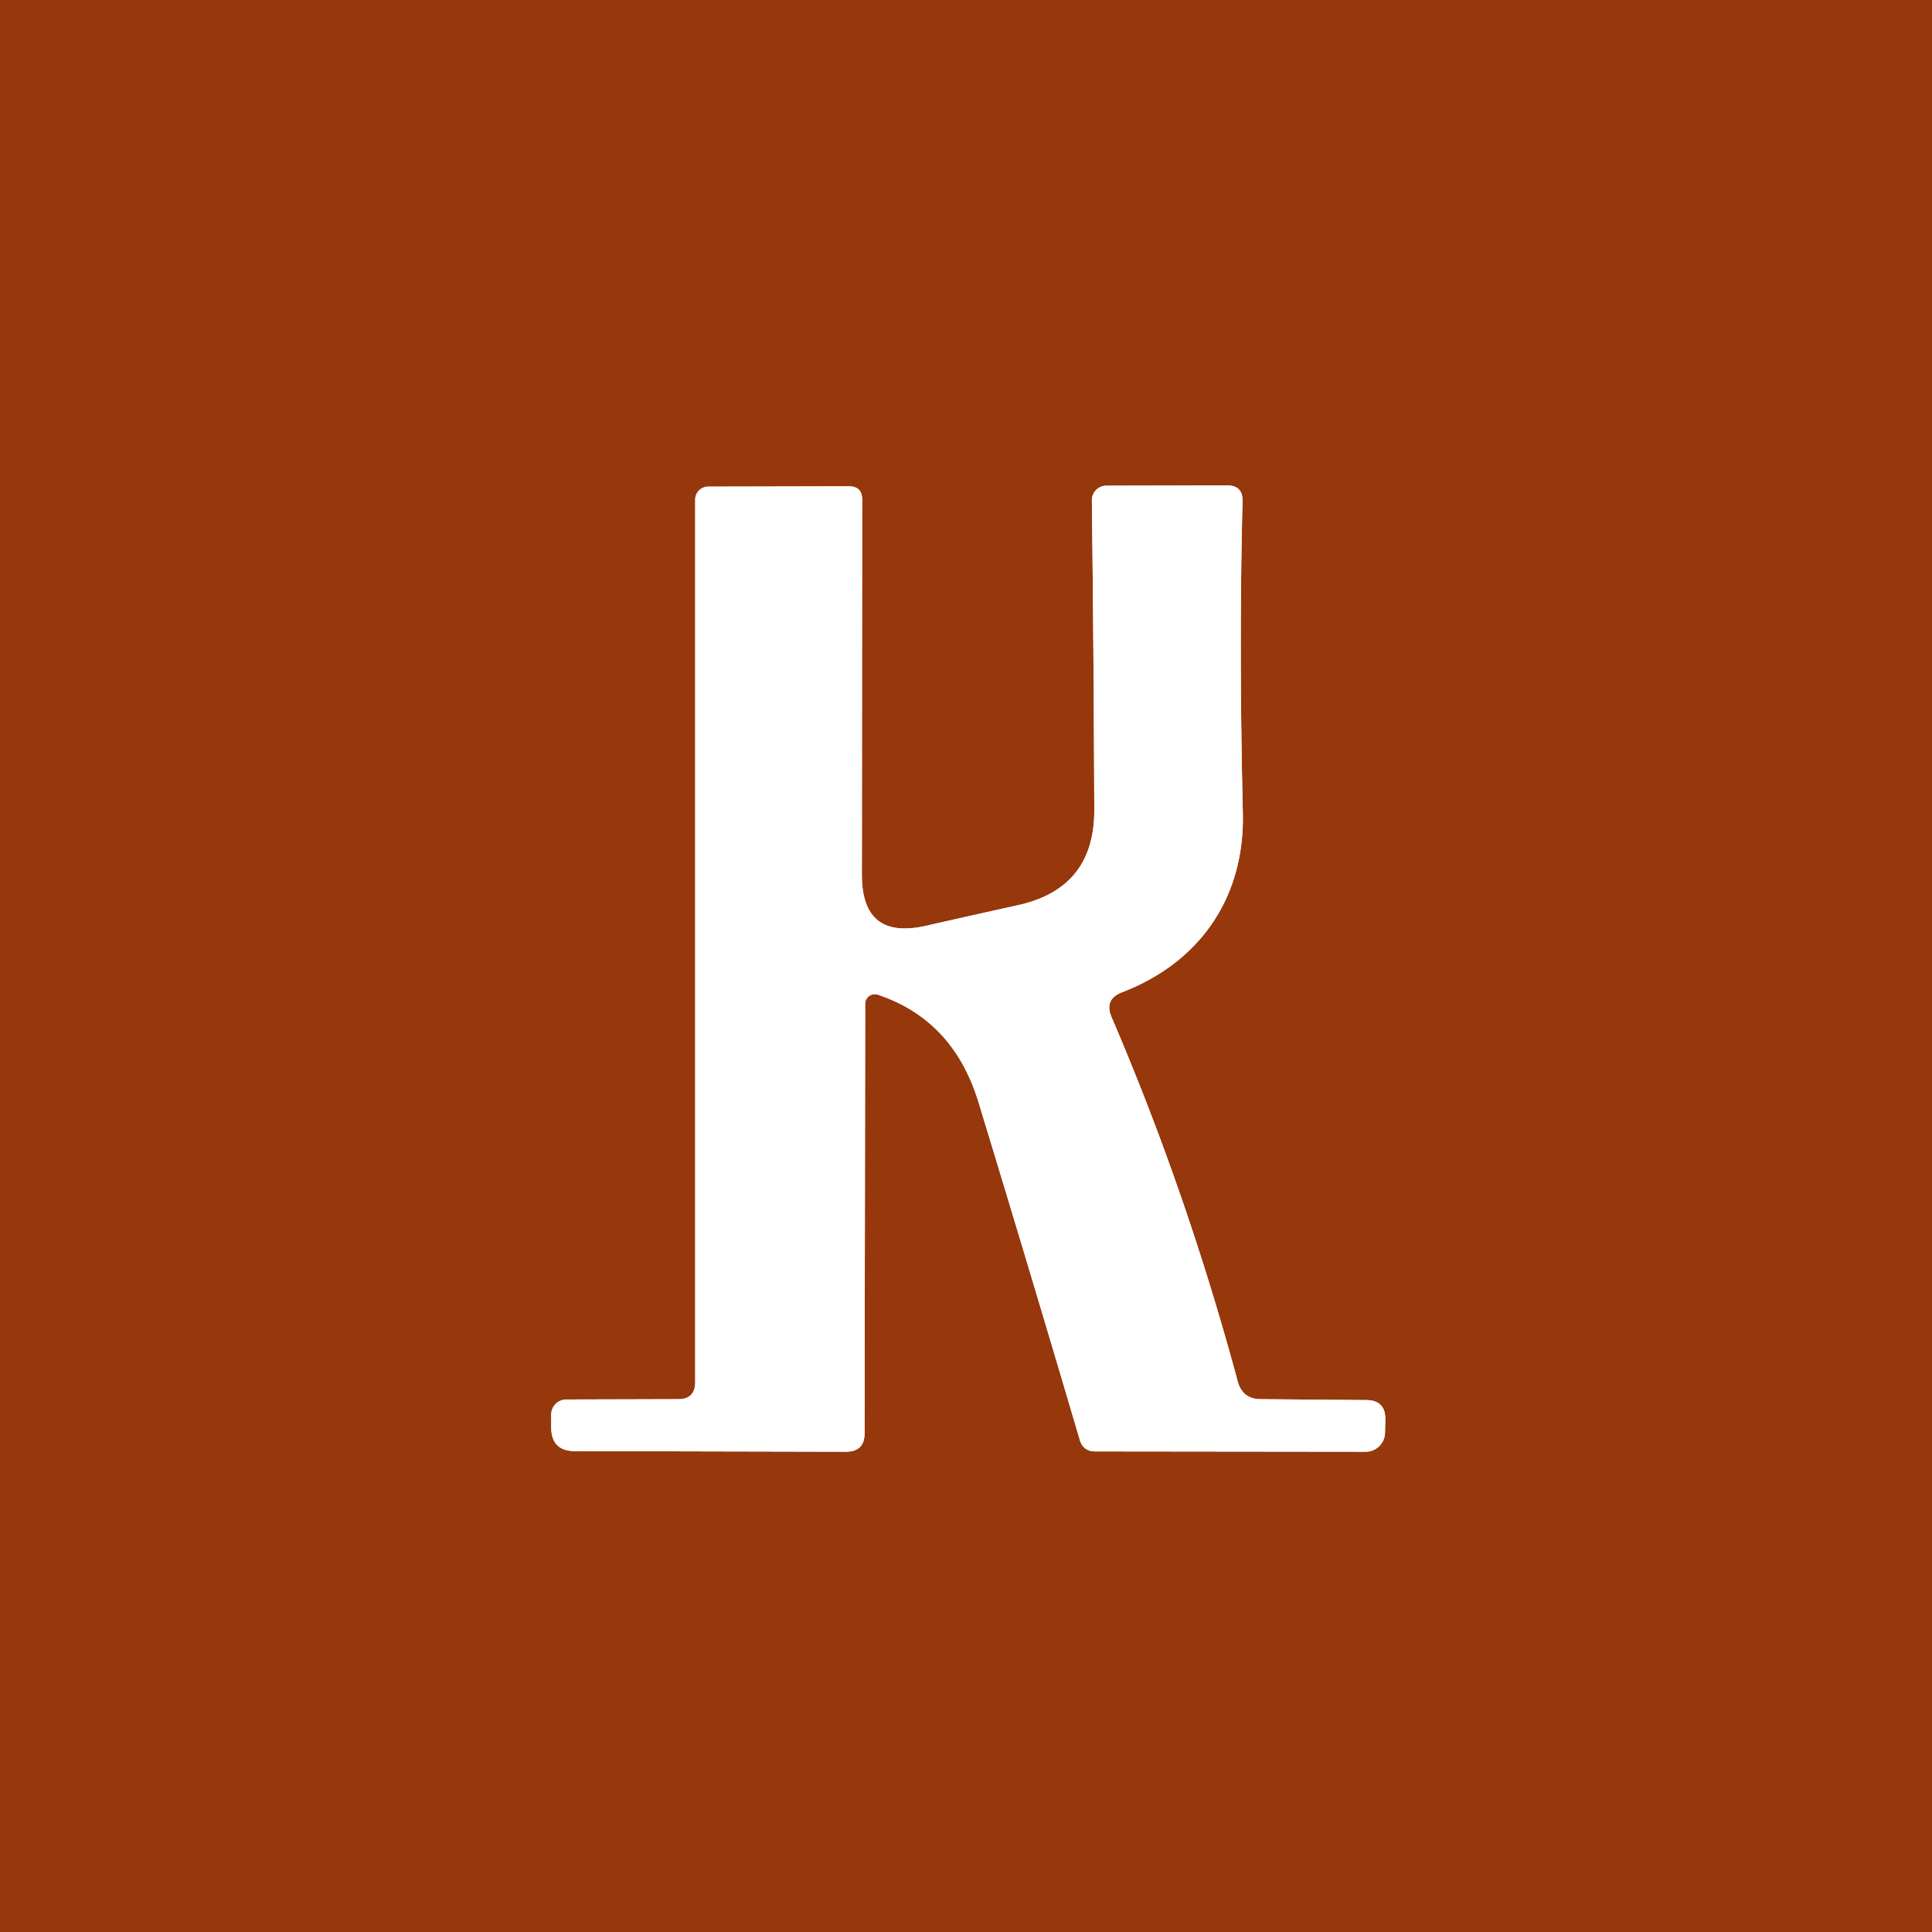<svg xmlns="http://www.w3.org/2000/svg" version="1.1" viewBox="0 0 64 64" width="64" height="64"><rect x="0" y="0" width="64" height="64" fill="#808080" stroke="none"/><path stroke="#ffffff" stroke-width="2" fill="none" stroke-linecap="butt" d="M 29.08 32.95 Q 31.59 33.79 32.42 36.53 Q 34.14 42.17 35.77 47.70 Q 35.88 48.08 36.29 48.08 L 45.24 48.09 A 0.64 0.64 0.0 0 0 45.88 47.46 L 45.89 47.02 Q 45.90 46.39 45.27 46.38 L 41.77 46.35 Q 41.16 46.35 41.00 45.76 Q 39.32 39.52 36.82 33.69 Q 36.57 33.10 37.17 32.87 C 39.72 31.89 41.24 29.76 41.17 26.92 Q 41.04 21.37 41.16 16.60 Q 41.17 16.08 40.65 16.08 Q 36.69 16.09 36.64 16.09 A 0.48 0.48 0.0 0 0 36.17 16.57 Q 36.23 21.40 36.25 26.83 Q 36.26 29.41 33.75 29.98 Q 32.30 30.30 30.67 30.67 Q 28.55 31.15 28.55 28.98 L 28.56 16.55 Q 28.56 16.11 28.12 16.11 L 23.45 16.12 A 0.43 0.43 0.0 0 0 23.03 16.55 L 23.03 45.78 Q 23.03 46.35 22.47 46.35 L 18.76 46.36 A 0.50 0.50 0.0 0 0 18.26 46.86 L 18.26 47.28 Q 18.26 48.07 19.05 48.07 L 28.02 48.09 Q 28.64 48.09 28.64 47.48 L 28.66 33.26 A 0.32 0.32 0.0 0 1 29.08 32.95" data-c-stroke="eb9f9f"/><path fill="#96380c" d="M 64.00 0.00 L 64.00 64.00 L 0.00 64.00 L 0.00 0.00 L 64.00 0.00 Z M 29.08 32.95 Q 31.59 33.79 32.42 36.53 Q 34.14 42.17 35.77 47.70 Q 35.88 48.08 36.29 48.08 L 45.24 48.09 A 0.64 0.64 0.0 0 0 45.88 47.46 L 45.89 47.02 Q 45.90 46.39 45.27 46.38 L 41.77 46.35 Q 41.16 46.35 41.00 45.76 Q 39.32 39.52 36.82 33.69 Q 36.57 33.10 37.17 32.87 C 39.72 31.89 41.24 29.76 41.17 26.92 Q 41.04 21.37 41.16 16.60 Q 41.17 16.08 40.65 16.08 Q 36.69 16.09 36.64 16.09 A 0.48 0.48 0.0 0 0 36.17 16.57 Q 36.23 21.40 36.25 26.83 Q 36.26 29.41 33.75 29.98 Q 32.30 30.30 30.67 30.67 Q 28.55 31.15 28.55 28.98 L 28.56 16.55 Q 28.56 16.11 28.12 16.11 L 23.45 16.12 A 0.43 0.43 0.0 0 0 23.03 16.55 L 23.03 45.78 Q 23.03 46.35 22.47 46.35 L 18.76 46.36 A 0.50 0.50 0.0 0 0 18.26 46.86 L 18.26 47.28 Q 18.26 48.07 19.05 48.07 L 28.02 48.09 Q 28.64 48.09 28.64 47.48 L 28.66 33.26 A 0.32 0.32 0.0 0 1 29.08 32.95 Z" data-c-fill="d73f3f"/><path fill="#ffffff" d="M 29.08 32.95 A 0.32 0.32 0.0 0 0 28.66 33.26 L 28.64 47.48 Q 28.64 48.09 28.02 48.09 L 19.05 48.07 Q 18.26 48.07 18.26 47.28 L 18.26 46.86 A 0.50 0.50 0.0 0 1 18.76 46.36 L 22.47 46.35 Q 23.03 46.35 23.03 45.78 L 23.03 16.55 A 0.43 0.43 0.0 0 1 23.45 16.12 L 28.12 16.11 Q 28.56 16.11 28.56 16.55 L 28.55 28.98 Q 28.55 31.15 30.67 30.67 Q 32.30 30.30 33.75 29.98 Q 36.26 29.41 36.25 26.83 Q 36.23 21.40 36.17 16.57 A 0.48 0.48 0.0 0 1 36.64 16.09 Q 36.69 16.09 40.65 16.08 Q 41.17 16.08 41.16 16.60 Q 41.04 21.37 41.17 26.92 C 41.24 29.76 39.72 31.89 37.17 32.87 Q 36.57 33.10 36.82 33.69 Q 39.32 39.52 41.00 45.76 Q 41.16 46.35 41.77 46.35 L 45.27 46.38 Q 45.90 46.39 45.89 47.02 L 45.88 47.46 A 0.64 0.64 0.0 0 1 45.24 48.09 L 36.29 48.08 Q 35.88 48.08 35.77 47.70 Q 34.14 42.17 32.42 36.53 Q 31.59 33.79 29.08 32.95 Z" data-c-fill="ffffff"/></svg>
